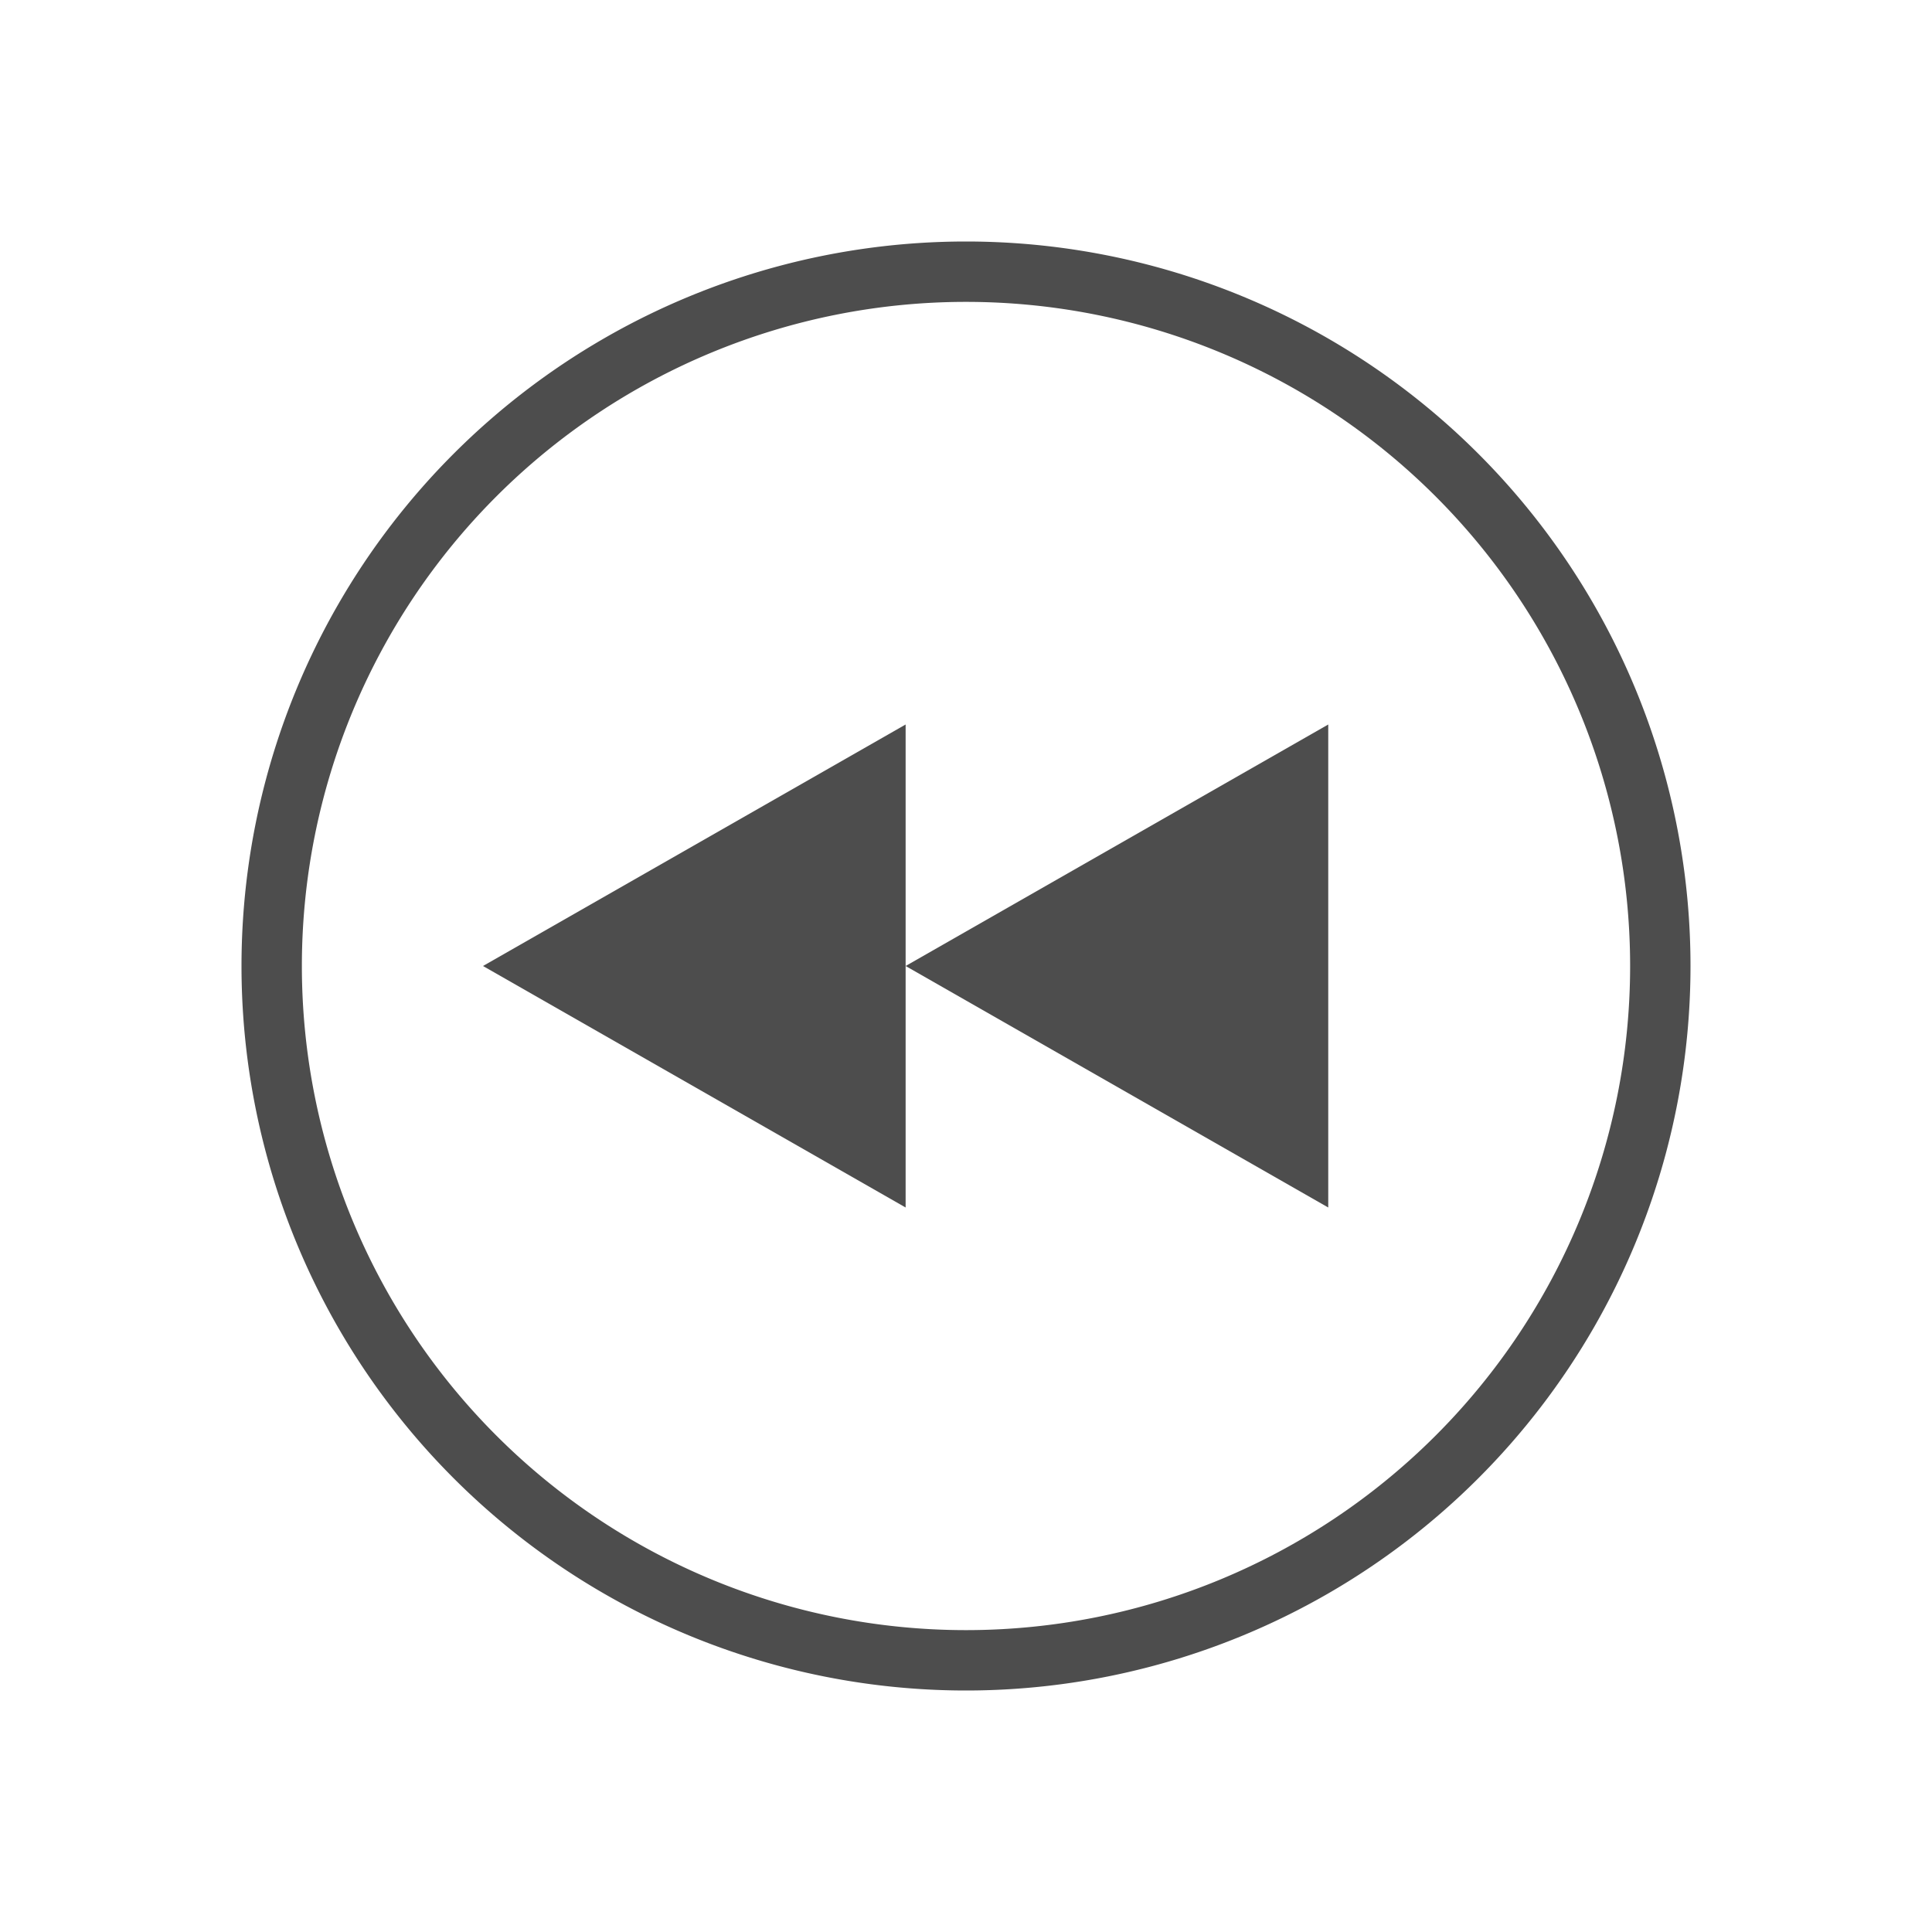 <?xml version="1.0"?>
<!-- Created with Inkscape (http://www.inkscape.org/) -->
<svg xmlns:dc="http://purl.org/dc/elements/1.1/" xmlns:cc="http://creativecommons.org/ns#" xmlns:rdf="http://www.w3.org/1999/02/22-rdf-syntax-ns#" xmlns:svg="http://www.w3.org/2000/svg" xmlns="http://www.w3.org/2000/svg" xmlns:sodipodi="http://sodipodi.sourceforge.net/DTD/sodipodi-0.dtd" xmlns:inkscape="http://www.inkscape.org/namespaces/inkscape" width="32" height="32" id="svg5453" version="1.1" inkscape:version="0.91 r13725" sodipodi:docname="media-seek-backward.svg" viewBox="0 0 32 32">
  <defs id="defs5455">
    <style type="text/css" id="current-color-scheme">
      .ColorScheme-Text {
        color:#4d4d4d;
      }
      .ColorScheme-Background {
        color:#eff0f1;
      }
      .ColorScheme-Highlight {
        color:#3daee9;
      }
      .ColorScheme-ViewText {
        color:#31363b;
      }
      .ColorScheme-ViewBackground {
        color:#fcfcfc;
      }
      .ColorScheme-ViewHover {
        color:#93cee9;
      }
      .ColorScheme-ViewFocus{
        color:#3daee9;
      }
      .ColorScheme-ButtonText {
        color:#31363b;
      }
      .ColorScheme-ButtonBackground {
        color:#eff0f1;
      }
      .ColorScheme-ButtonHover {
        color:#93cee9;
      }
      .ColorScheme-ButtonFocus{
        color:#3daee9;
      }
      </style>
  </defs>
  <sodipodi:namedview id="base" pagecolor="#ffffff" bordercolor="#666666" borderopacity="1.0" inkscape:pageopacity="0" inkscape:pageshadow="2" inkscape:zoom="2.887352" inkscape:cx="31.235887" inkscape:cy="-19.050099" inkscape:document-units="px" inkscape:current-layer="layer1" showgrid="true" fit-margin-top="0" fit-margin-left="0" fit-margin-right="0" fit-margin-bottom="0" inkscape:window-width="1920" inkscape:window-height="957" inkscape:window-x="-4" inkscape:window-y="0" inkscape:window-maximized="1" inkscape:showpageshadow="false" borderlayer="true" showguides="true" inkscape:guide-bbox="true" inkscape:object-nodes="true" inkscape:snap-bbox="true" inkscape:snap-global="true">
    <inkscape:grid type="xygrid" id="grid4063"/>
    <sodipodi:guide position="4,24" orientation="28,0" id="guide4280"/>
    <sodipodi:guide position="13,4" orientation="0,28" id="guide4282"/>
    <sodipodi:guide position="28,25" orientation="-28,0" id="guide4284"/>
    <sodipodi:guide position="15,28" orientation="0,-28" id="guide4286"/>
  </sodipodi:namedview>
  <g inkscape:label="Capa 1" inkscape:groupmode="layer" id="layer1" transform="translate(-384.571,-515.798)">
    <path style="fill:currentColor;fill-opacity:1;stroke:none;stroke-width:2;stroke-linecap:butt;stroke-linejoin:round;stroke-miterlimit:4;stroke-dasharray:none" d="m 400.571,519.798 a 12,12 0 0 1 12,12 12,12 0 0 1 -12,12 12,12 0 0 1 -12,-12 12,12 0 0 1 12,-12 z m 0,1 a 11,11 0 0 0 -11,11 11,11 0 0 0 11,11 11,11 0 0 0 11,-11 11,11 0 0 0 -11,-11 z" id="path4444-4" inkscape:connector-curvature="0" class="ColorScheme-Text"/>
    <path style="fill:currentColor;fill-opacity:1;fill-rule:evenodd;stroke:none;stroke-width:1px;stroke-linecap:butt;stroke-linejoin:miter;stroke-opacity:1" d="m 406.571,535.798 -7,-4 7,-4 z" id="path4552-4" inkscape:connector-curvature="0" class="ColorScheme-Text"/>
    <path style="fill:currentColor;fill-opacity:1;fill-rule:evenodd;stroke:none;stroke-width:1px;stroke-linecap:butt;stroke-linejoin:miter;stroke-opacity:1" d="m 399.571,535.798 -7,-4 7,-4 z" id="path4552-3-0" inkscape:connector-curvature="0" class="ColorScheme-Text"/>
  </g>
</svg>
